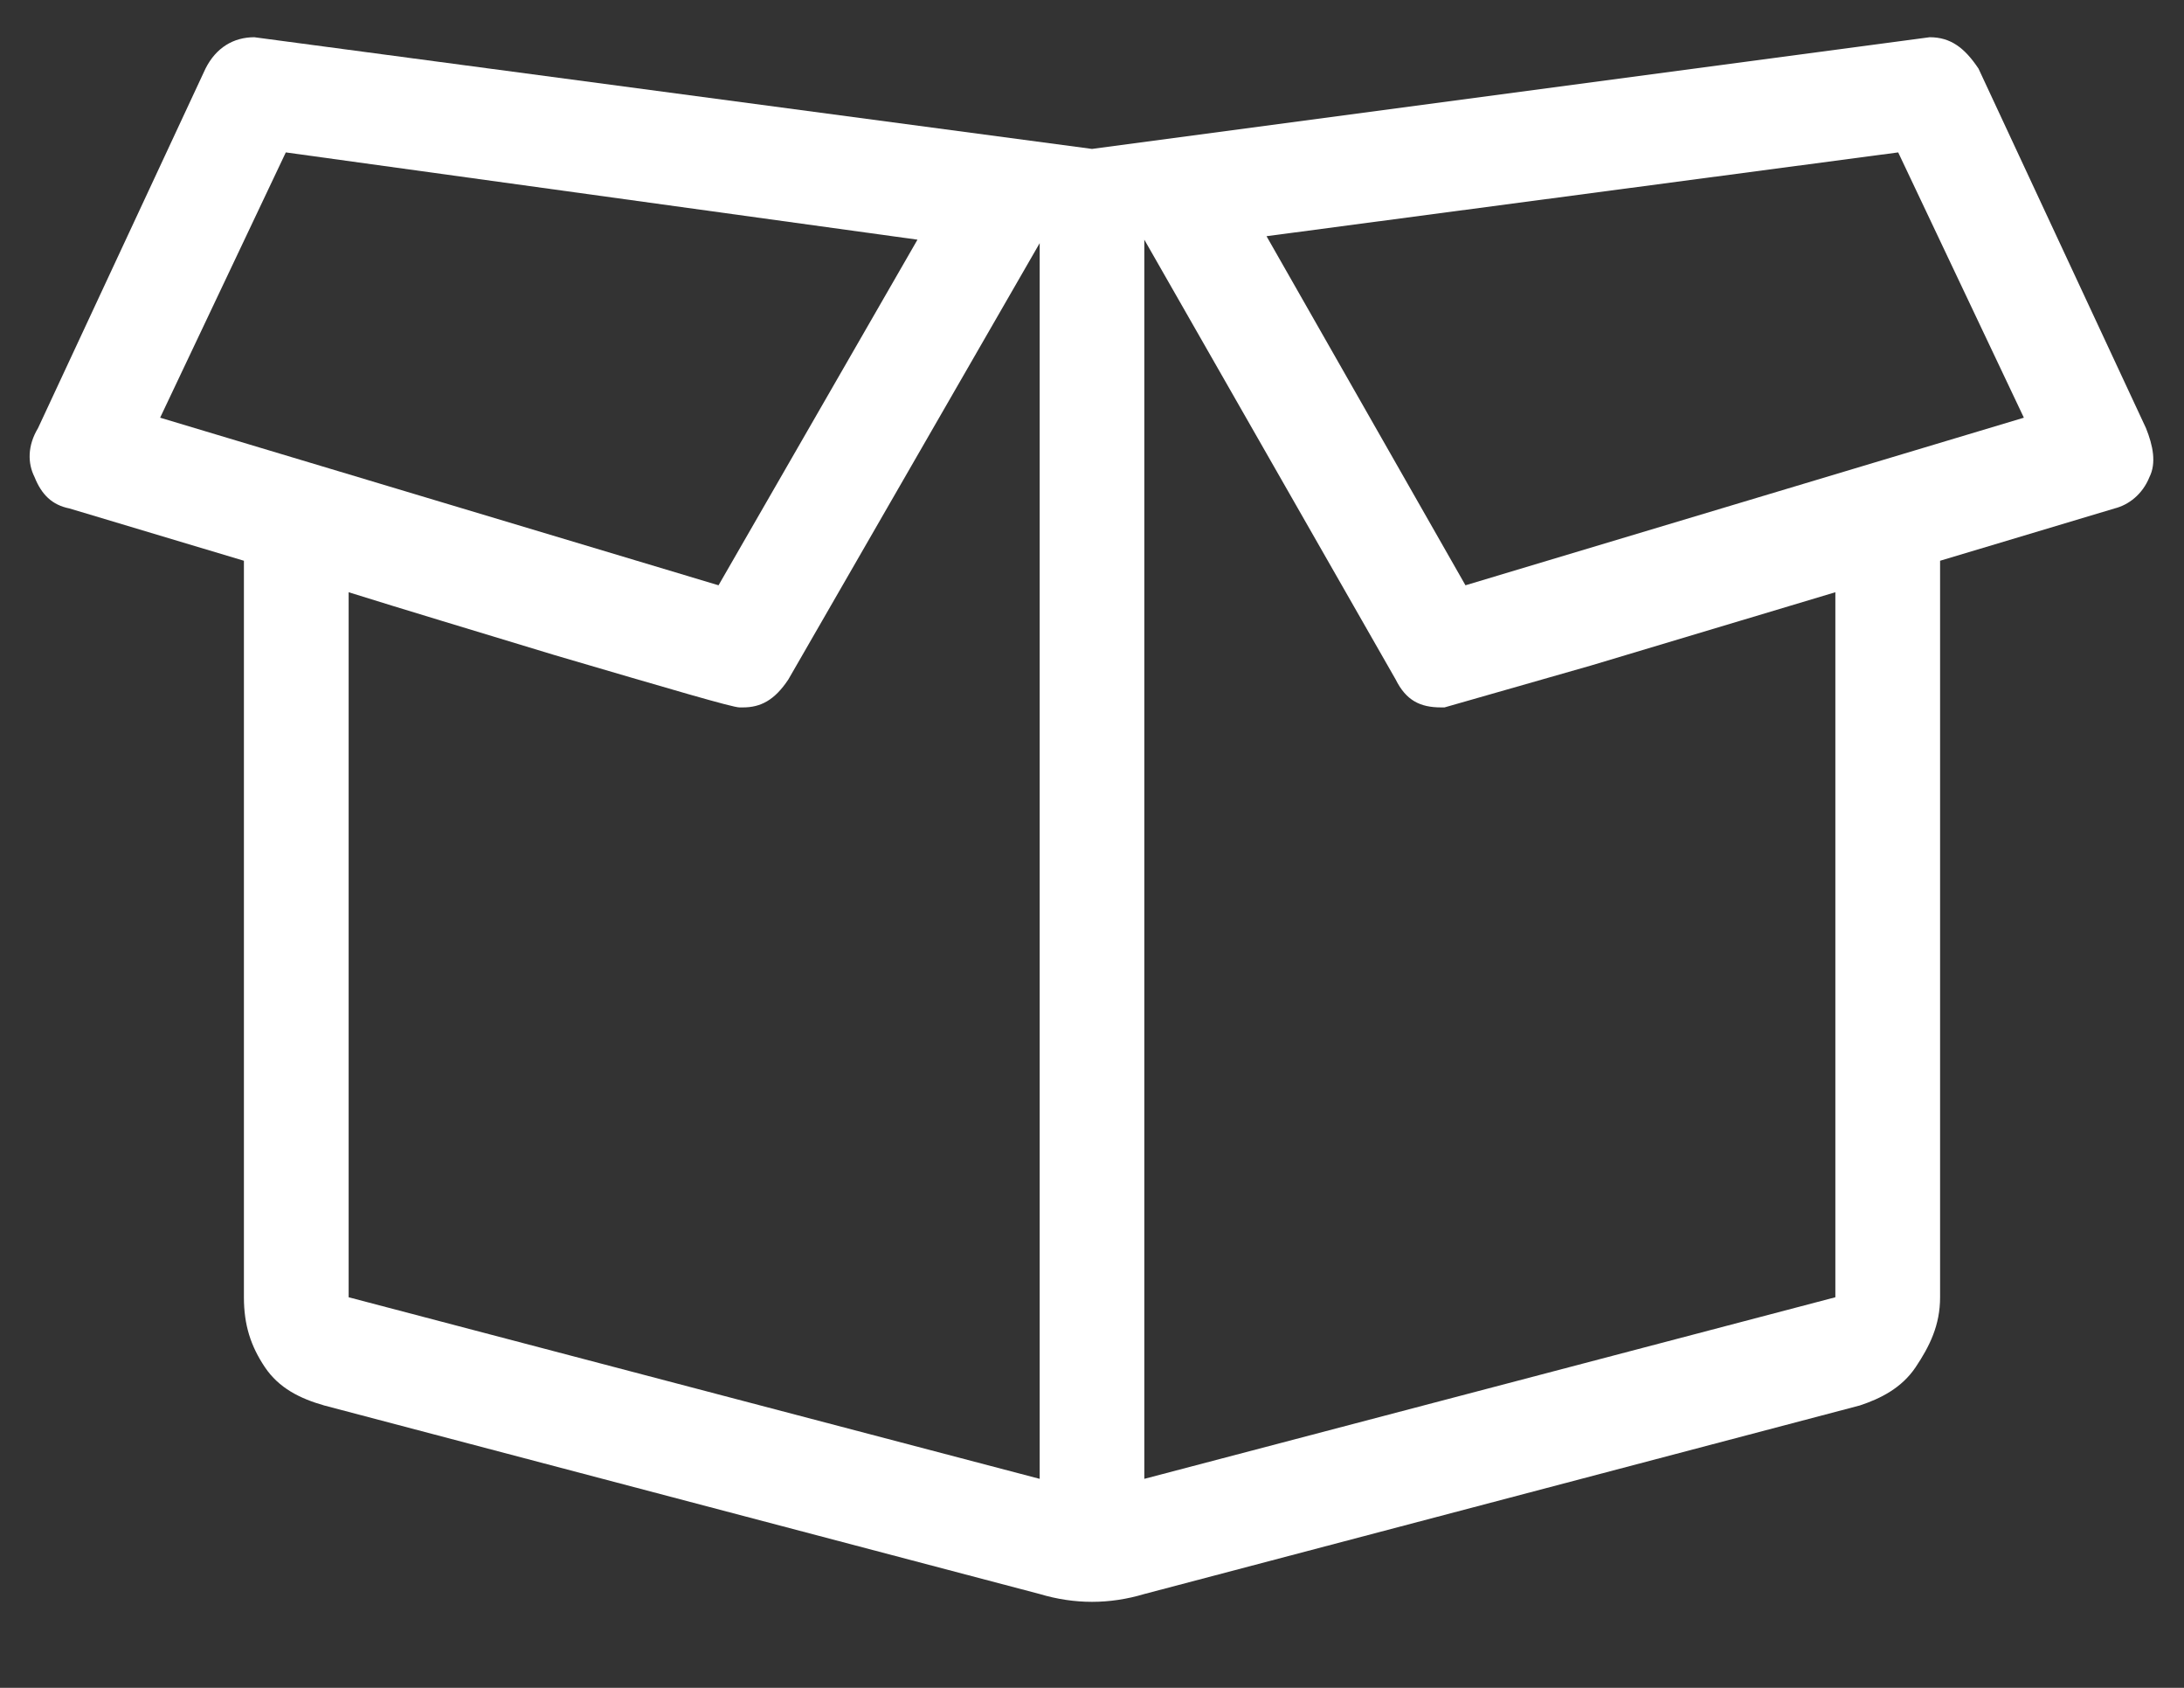 <svg width="22" height="17" viewBox="0 0 22 17" fill="none" xmlns="http://www.w3.org/2000/svg">
<rect x="0" y="0" width="22" height="17" fill="#333333" stroke="none"/>
<path d="M21.617 4.312C21.688 4.488 21.723 4.664 21.652 4.805C21.582 4.98 21.441 5.086 21.301 5.121L19.543 5.648V13.066C19.543 13.348 19.438 13.559 19.297 13.77C19.156 13.98 18.945 14.086 18.734 14.156L11.527 16.055C11.176 16.16 10.824 16.16 10.473 16.055L3.266 14.156C3.02 14.086 2.809 13.98 2.668 13.77C2.527 13.559 2.457 13.348 2.457 13.066V5.648L0.699 5.121C0.523 5.086 0.418 4.98 0.348 4.805C0.277 4.664 0.277 4.488 0.383 4.312L2.07 0.691C2.176 0.48 2.352 0.375 2.562 0.375L11 1.5L19.438 0.375C19.648 0.375 19.789 0.48 19.93 0.691L21.617 4.312ZM2.879 1.535L1.613 4.207L7.238 5.895L9.242 2.414L2.879 1.535ZM3.512 5.965V13.066L10.473 14.895V2.449L7.941 6.844C7.801 7.055 7.66 7.125 7.484 7.125H7.449C7.379 7.125 6.781 6.949 5.586 6.598C4.777 6.352 4.074 6.141 3.512 5.965ZM18.488 13.066V5.965L16.027 6.703C15.043 6.984 14.551 7.125 14.551 7.125H14.516C14.305 7.125 14.164 7.055 14.059 6.844L11.527 2.414V14.895L18.488 13.066ZM14.762 5.895L20.387 4.207L19.121 1.535L12.758 2.379L14.762 5.895Z" fill="white"/>
</svg>
